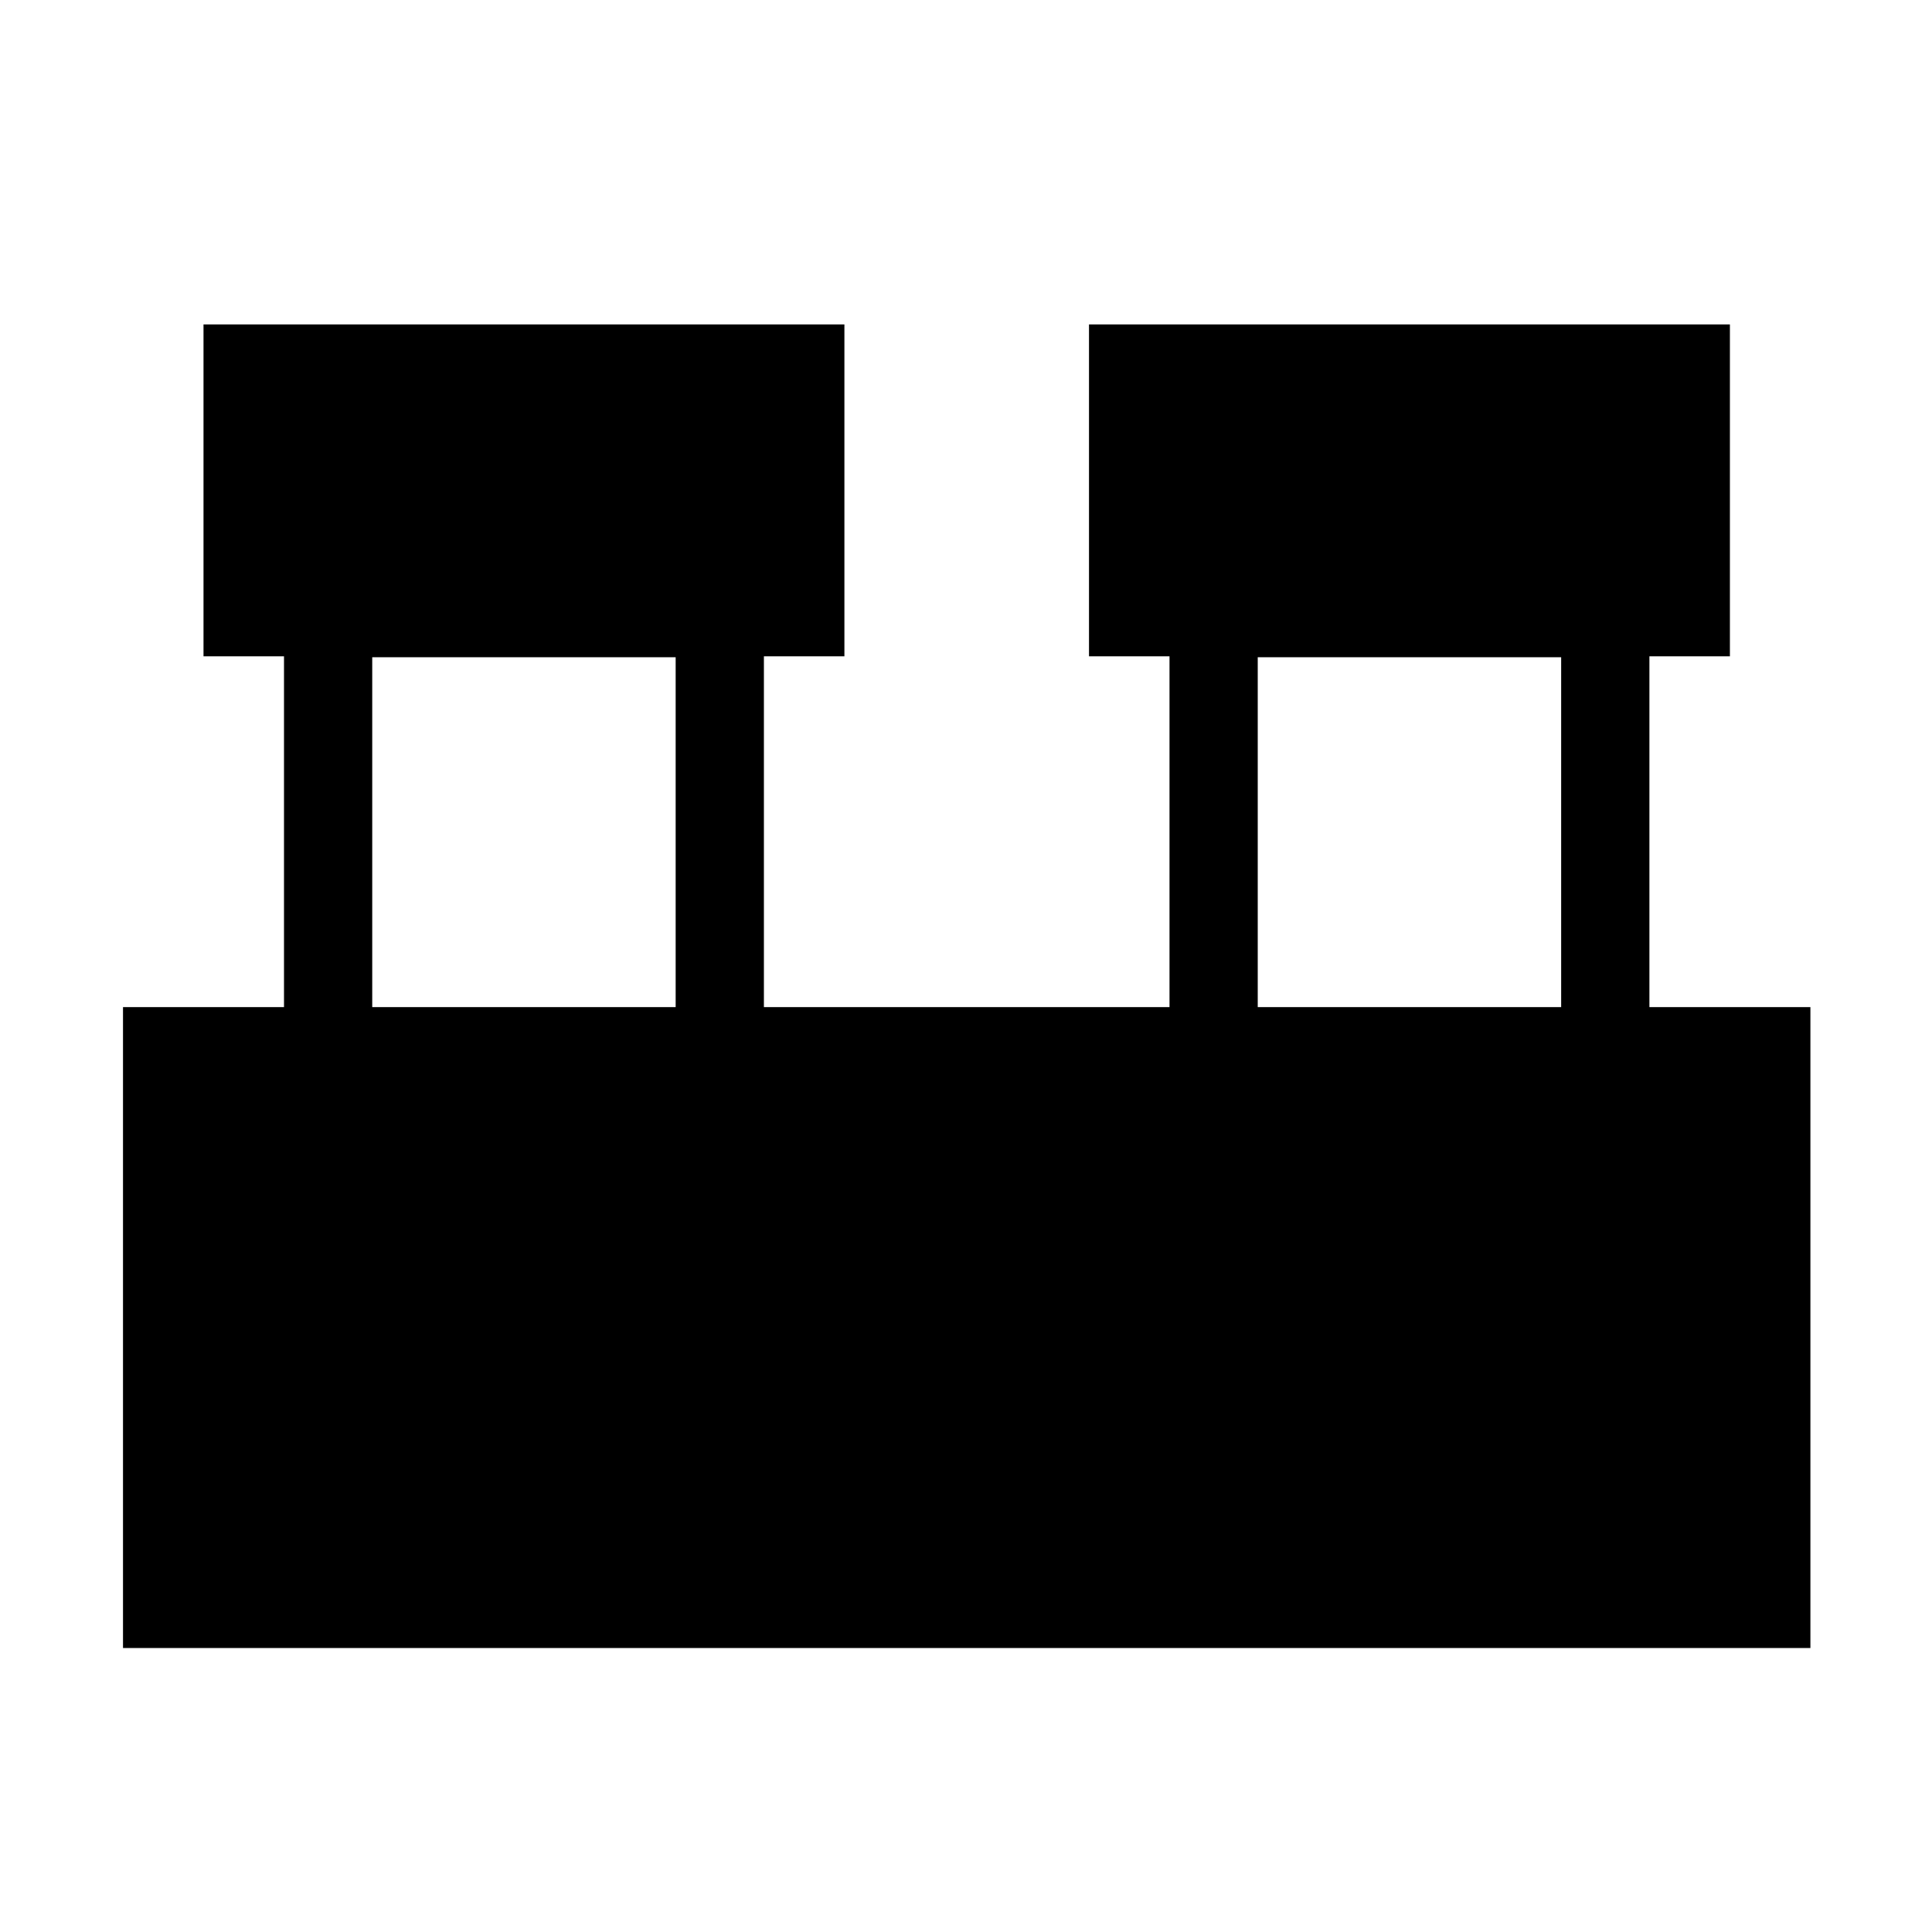 <svg xmlns="http://www.w3.org/2000/svg" height="48" viewBox="0 -960 960 960" width="48"><path d="M61.12-141.12v-318.46h80v-174.3h-40V-798.8h318.46v164.92h-40v174.3h201.54v-174.3h-40V-798.8h318.46v164.92h-40v174.3h80v318.46H61.12Zm563.84-318.46h150.77v-173.84H624.96v173.84Zm-440 0h150.77v-173.84H184.96v173.84Z"/></svg>